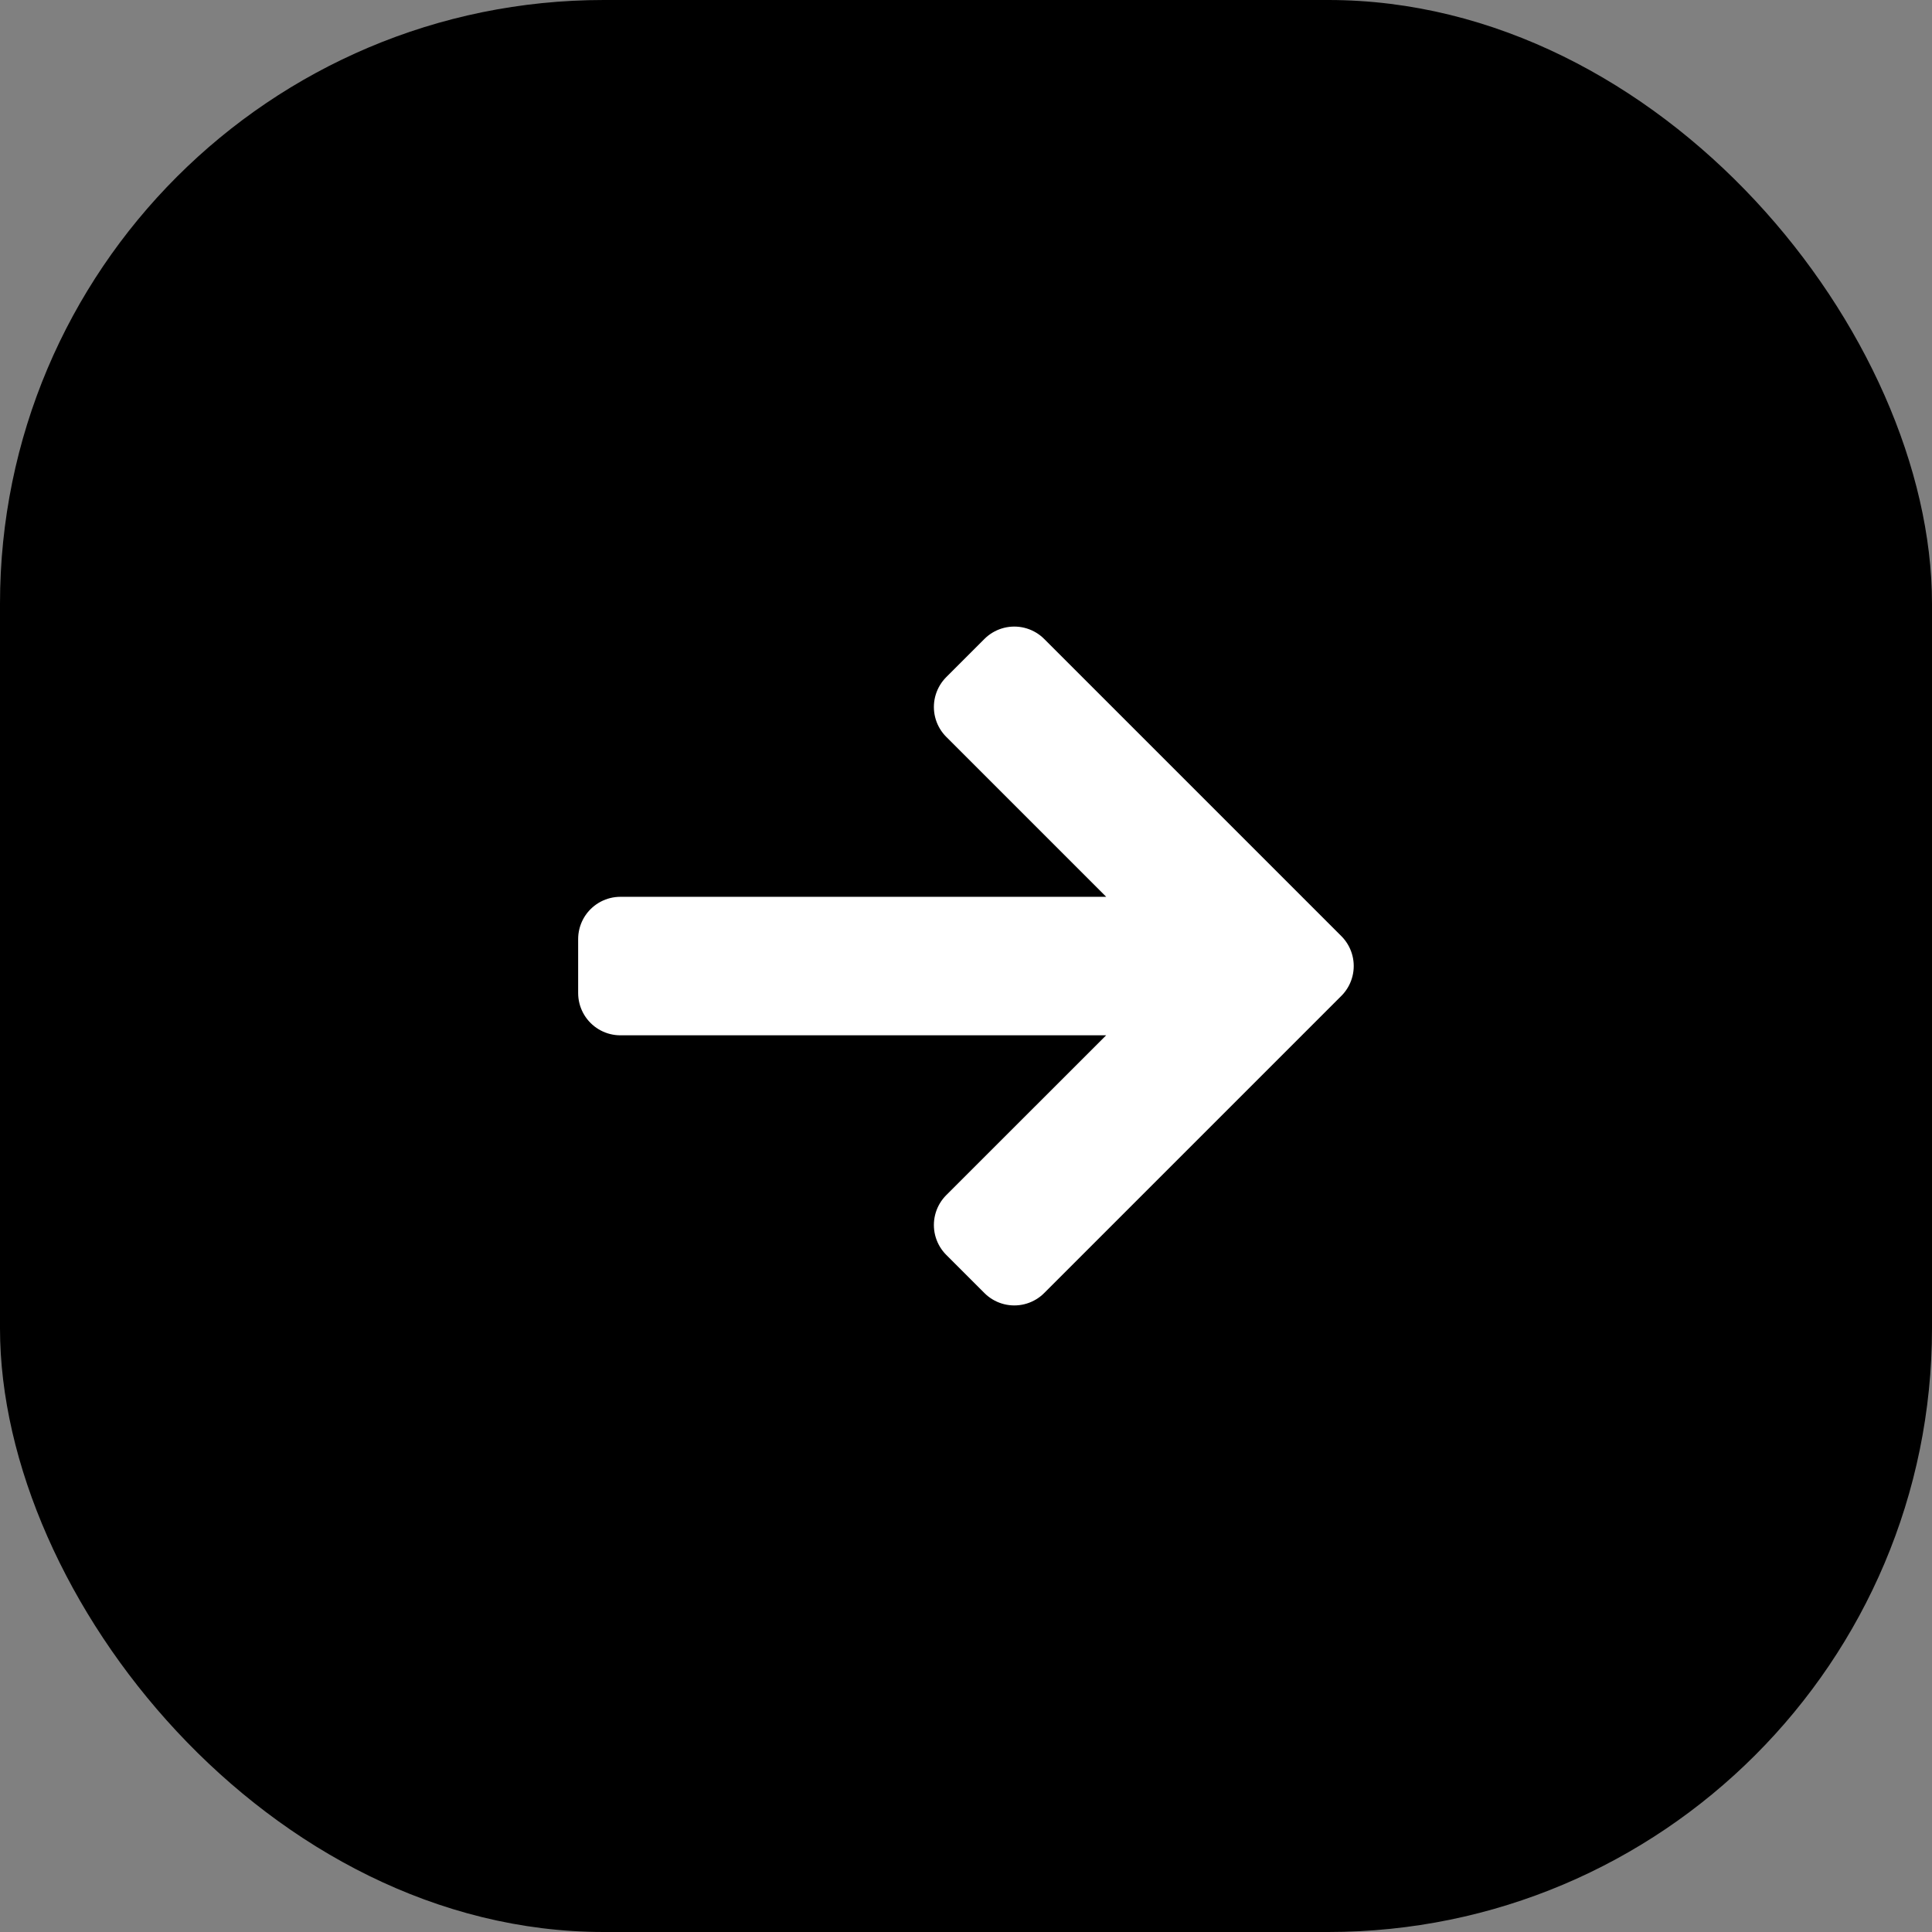 <svg xmlns="http://www.w3.org/2000/svg" width="16" height="16" viewBox="0 0 16 16"><rect x="0" y="0" width="16" height="16" fill="#808080" stroke="none"/><defs><style>.a{fill:#fff;stroke:#fff;stroke-linecap:round;stroke-linejoin:round;stroke-width:0.7px;}</style></defs><g transform="translate(-410 -1259)"><rect width="16" height="16" rx="5" transform="translate(410 1259)"/><path class="a" d="M5.723,2.237H.855L2.777.316,2.461,0,0,2.461,2.461,4.922l.316-.316L.855,2.684H5.723Z" transform="translate(420.861 1269.461) rotate(180)"/></g></svg>